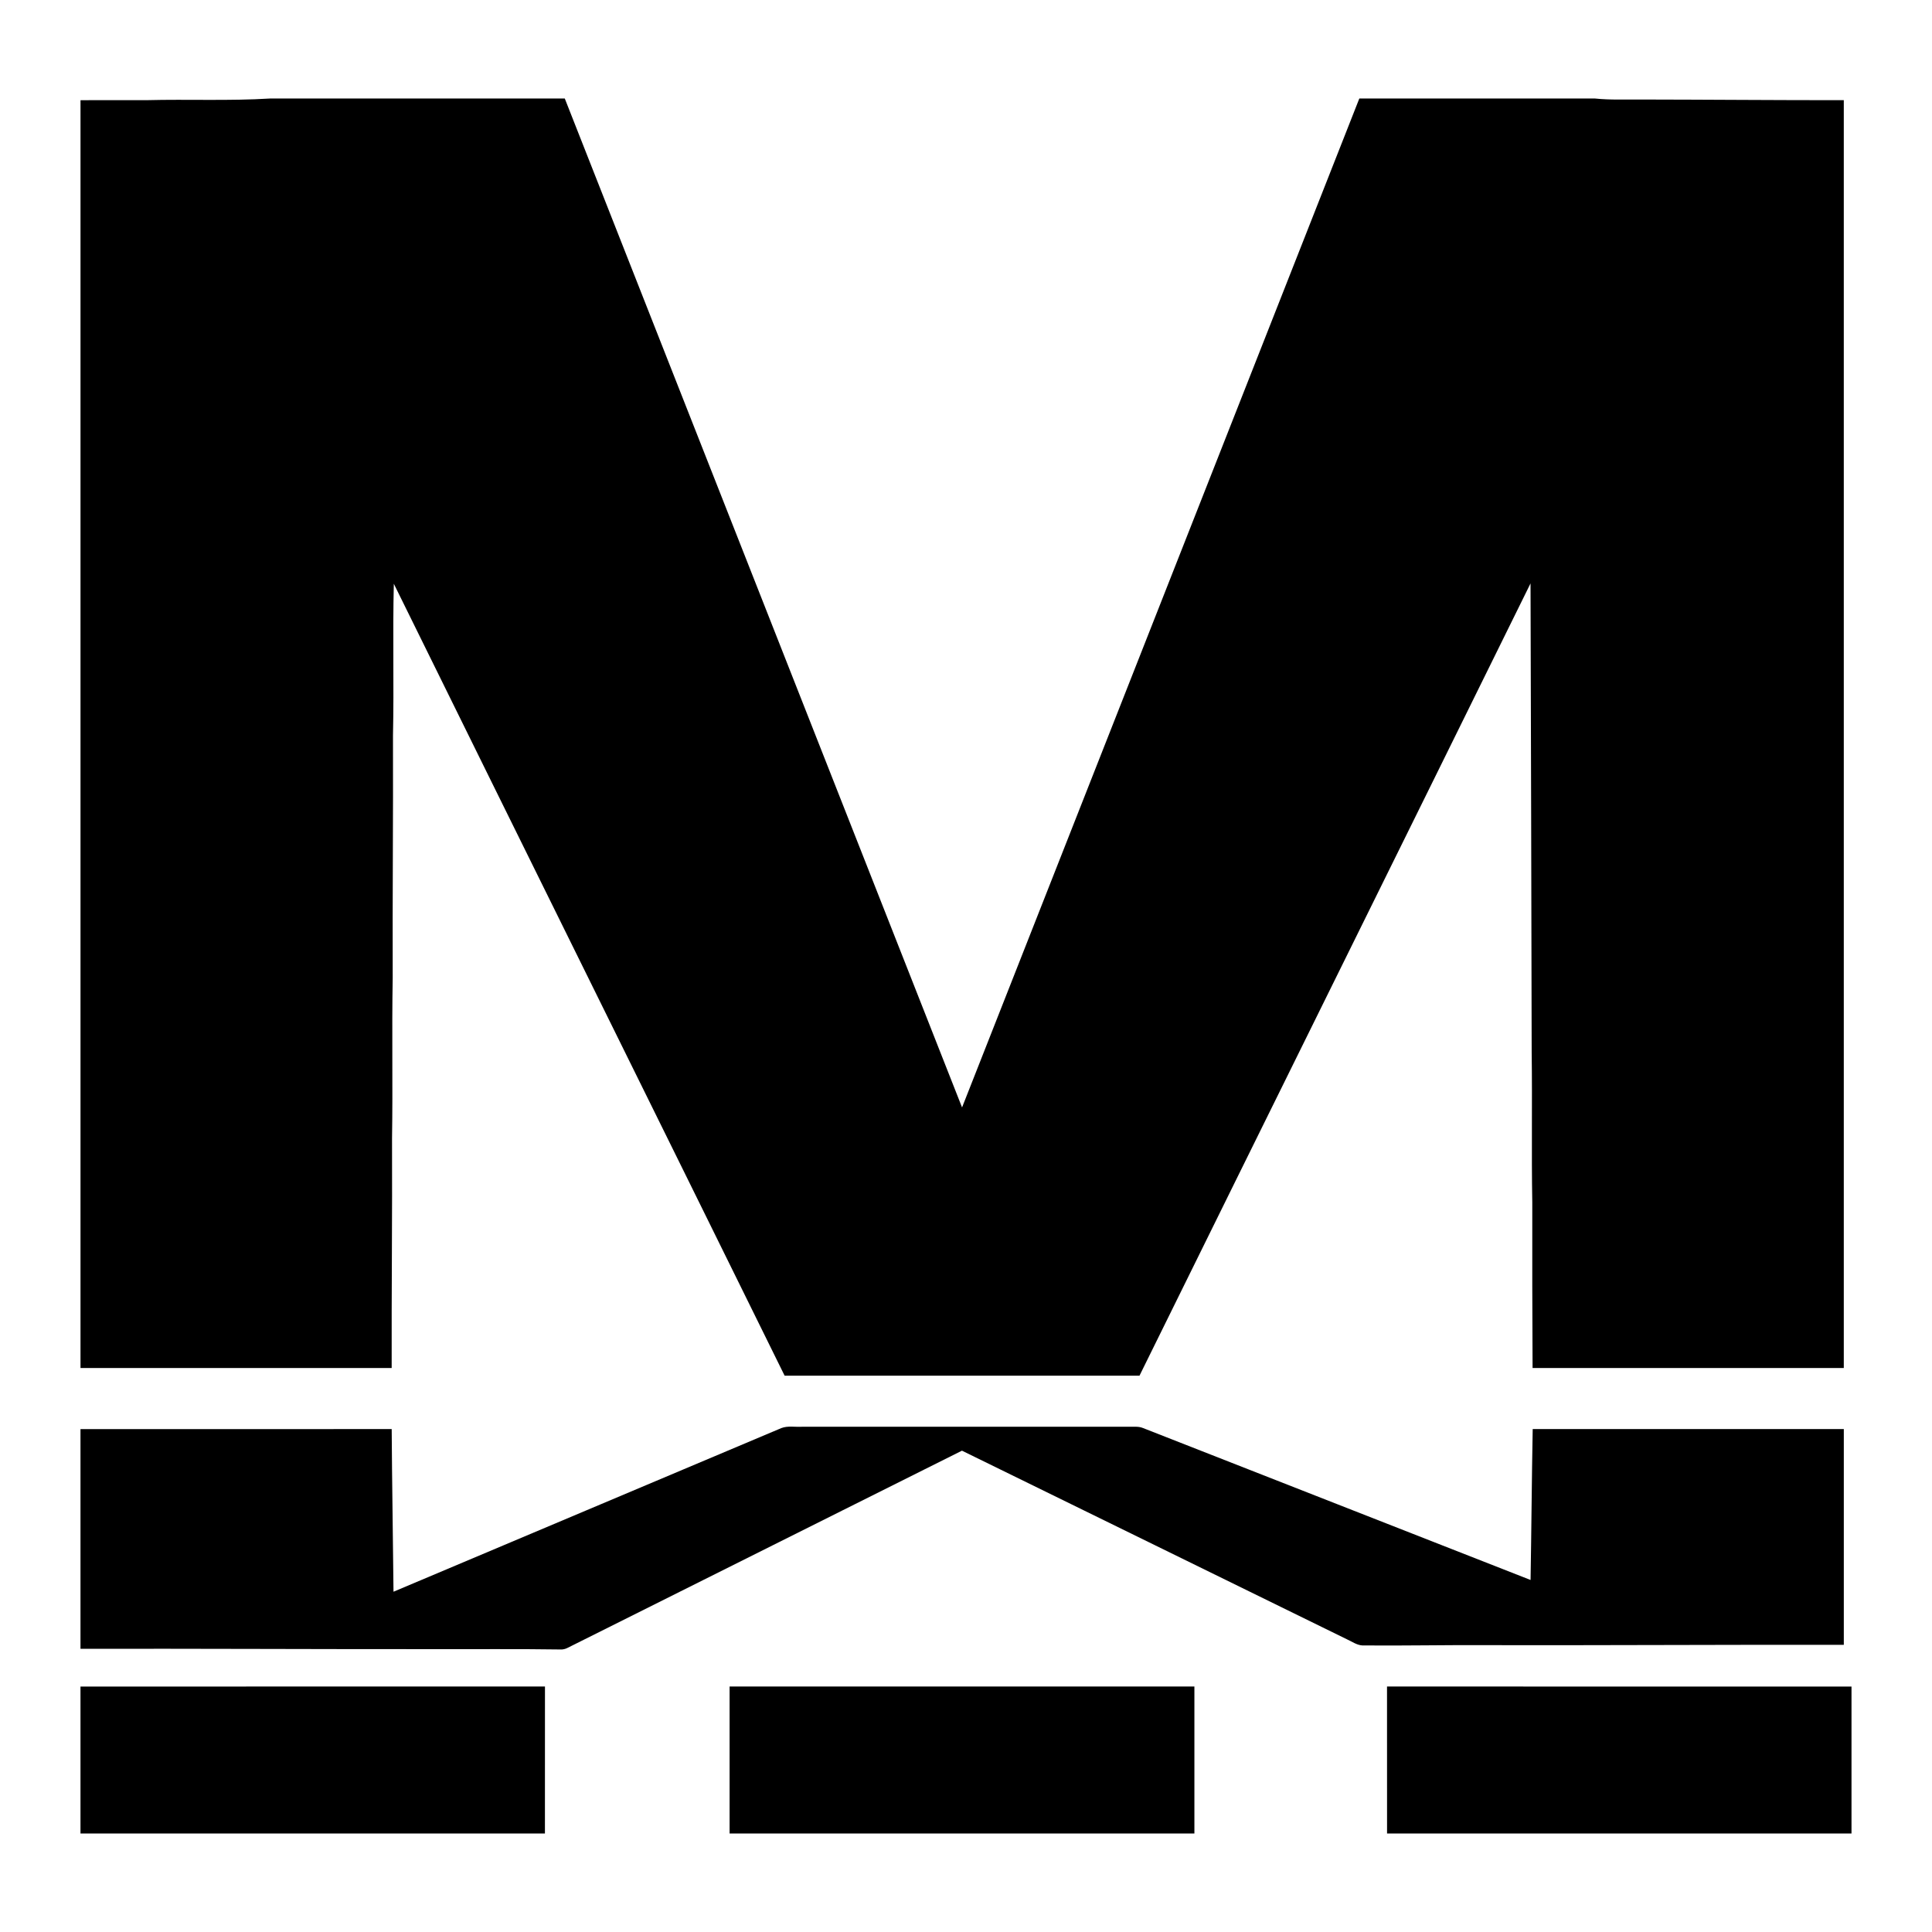 <?xml version="1.0" encoding="utf-8"?>
<!-- Generator: Adobe Illustrator 16.0.0, SVG Export Plug-In . SVG Version: 6.00 Build 0)  -->
<!DOCTYPE svg PUBLIC "-//W3C//DTD SVG 1.1//EN" "http://www.w3.org/Graphics/SVG/1.1/DTD/svg11.dtd">
<svg version="1.1" id="Layer_2" xmlns="http://www.w3.org/2000/svg" xmlns:xlink="http://www.w3.org/1999/xlink" x="0px" y="0px"
	 width="96px" height="96px" viewBox="0 0 96 96" enable-background="new 0 0 96 96" xml:space="preserve">
<g>
	<path d="M19.48,56.563c0.042-2.653-0.014-5.31,0.033-7.964c-0.014-4.017,0.028-8.033,0.014-12.049
		c0.054-2.513-0.019-5.03,0.042-7.543c6.463,13.122,12.954,26.229,19.419,39.351c5.876,0.002,11.754,0,17.632,0
		c6.468-13.126,12.963-26.243,19.431-39.369c0.023,7.767,0.042,15.532,0.057,23.299c0.035,2.486-0.014,4.971,0.03,7.457
		c-0.007,2.744,0.002,5.487,0.015,8.231c5.154,0,10.309,0,15.464,0c0.002-20.999,0.002-41.997,0-62.998
		C88.262,4.98,84.905,4.95,81.547,4.945c-0.766-0.008-1.535,0.03-2.296-0.05H67.544c-6.578,16.711-13.159,33.422-19.74,50.133
		c-6.578-16.711-13.157-33.422-19.74-50.133H13.428c-2.041,0.125-4.092,0.03-6.138,0.082C6.192,4.98,5.098,4.976,4,4.978v62.998
		c5.155,0,10.31,0.002,15.462,0C19.452,64.171,19.495,60.364,19.48,56.563z"/>
	<path d="M73.78,81.747c5.947,0.012,11.894-0.026,17.838-0.017c0-3.573,0-7.146,0-10.72c-5.152,0.003-10.307,0.003-15.459,0
		c-0.047,2.499-0.063,4.999-0.106,7.498c-6.414-2.516-12.829-5.027-19.245-7.545c-0.111-0.045-0.222-0.066-0.339-0.068
		c-5.544,0-11.087,0-16.629,0c-0.339,0.019-0.697-0.059-1.021,0.068c-6.423,2.708-12.843,5.423-19.266,8.129
		c-0.026-2.693-0.073-5.388-0.09-8.082c-5.154,0.003-10.309,0-15.464,0.003v10.915c5.742-0.012,11.481,0.021,17.223,0.017
		c2.229,0.009,4.461-0.017,6.691,0.017c0.108-0.008,0.209-0.036,0.304-0.088c6.526-3.265,13.056-6.528,19.582-9.791
		c6.373,3.118,12.744,6.246,19.117,9.367c0.255,0.113,0.493,0.292,0.775,0.311C69.722,81.78,71.751,81.735,73.78,81.747z"/>
	<path d="M4,91.104h23.077c0-2.436,0-4.867,0.002-7.303c-7.693,0.003-15.386,0-23.08,0.003V91.104z"/>
	<path d="M36.253,91.104h23.096c0-2.436,0-4.867,0-7.303c-7.698,0.003-15.398,0.003-23.096,0
		C36.253,86.237,36.253,88.669,36.253,91.104z"/>
	<path d="M68.92,83.802c0.002,2.436,0,4.867,0.002,7.303H92v-7.3C84.307,83.802,76.614,83.805,68.92,83.802z"/>
</g>
</svg>
